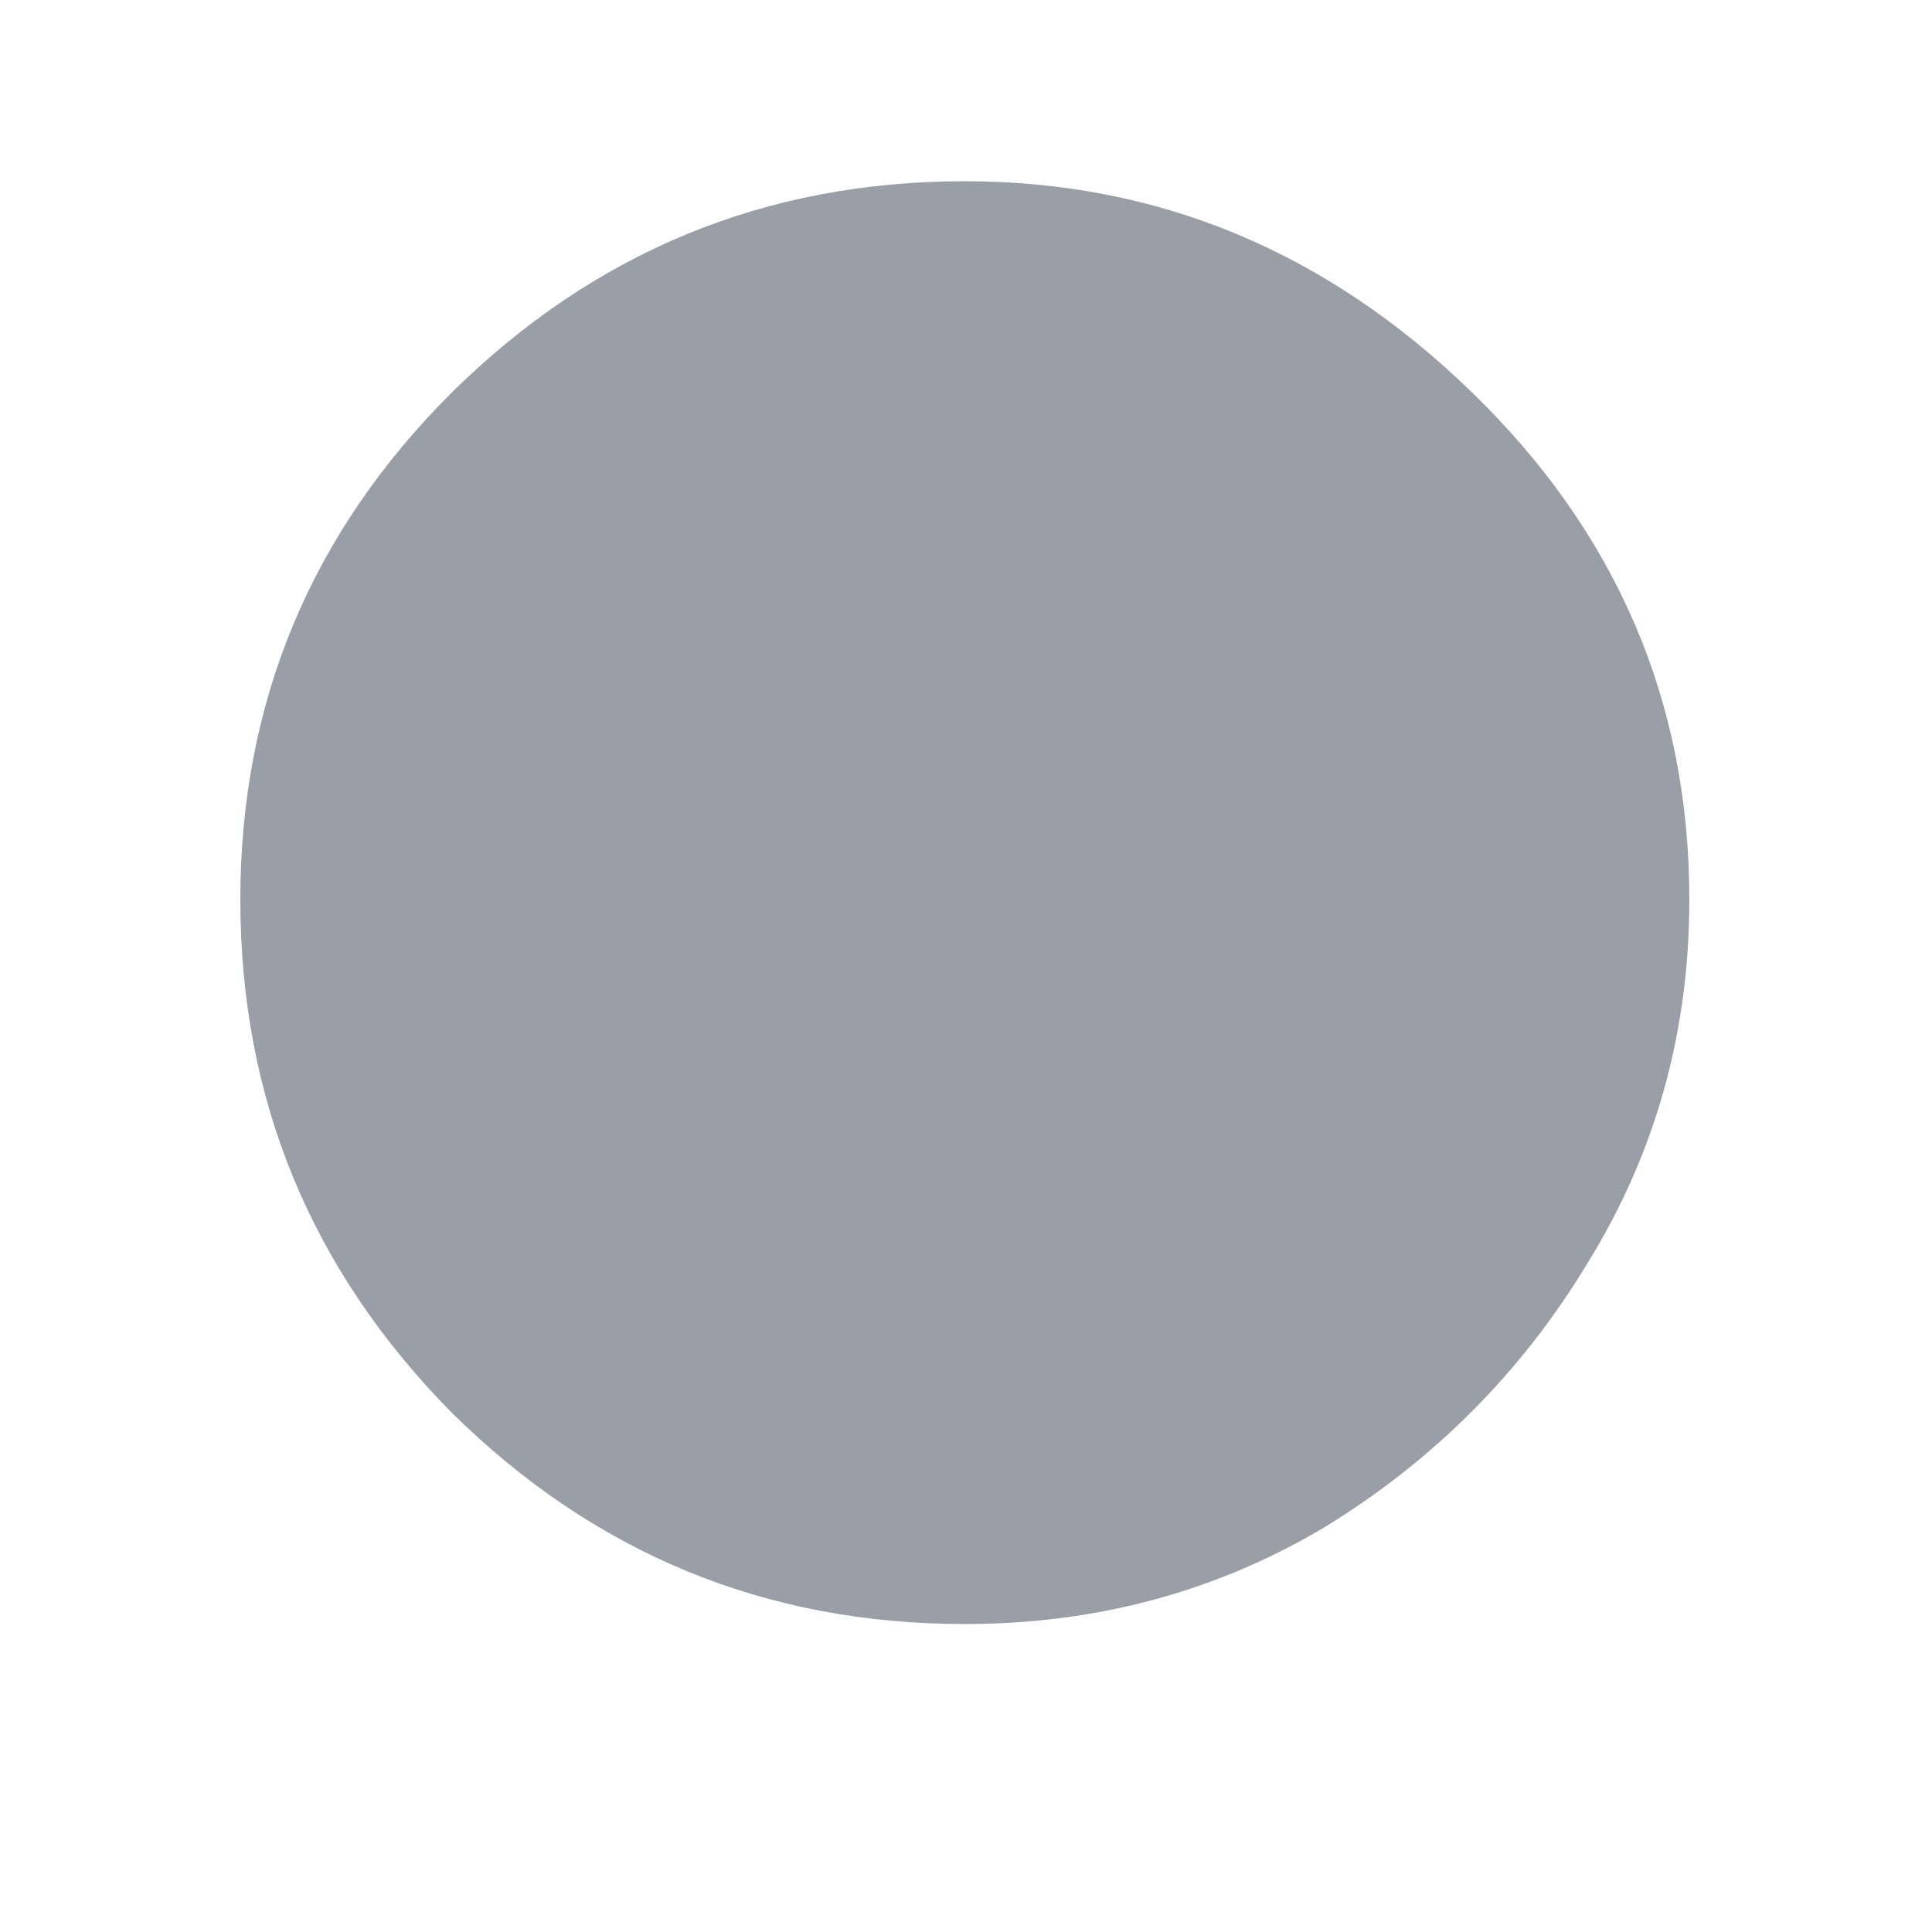 <svg width="5" height="5" viewBox="0 0 5 5" fill="none" xmlns="http://www.w3.org/2000/svg">
<path d="M2.497 4.203C1.981 4.203 1.539 4.021 1.169 3.656C0.804 3.286 0.622 2.844 0.622 2.328C0.622 1.818 0.804 1.38 1.169 1.016C1.539 0.651 1.981 0.469 2.497 0.469C2.997 0.469 3.435 0.651 3.81 1.016C4.185 1.38 4.372 1.818 4.372 2.328C4.372 2.672 4.284 2.987 4.106 3.273C3.935 3.555 3.708 3.781 3.427 3.953C3.146 4.12 2.836 4.203 2.497 4.203Z" fill="#9A9EA7"/>
</svg>
